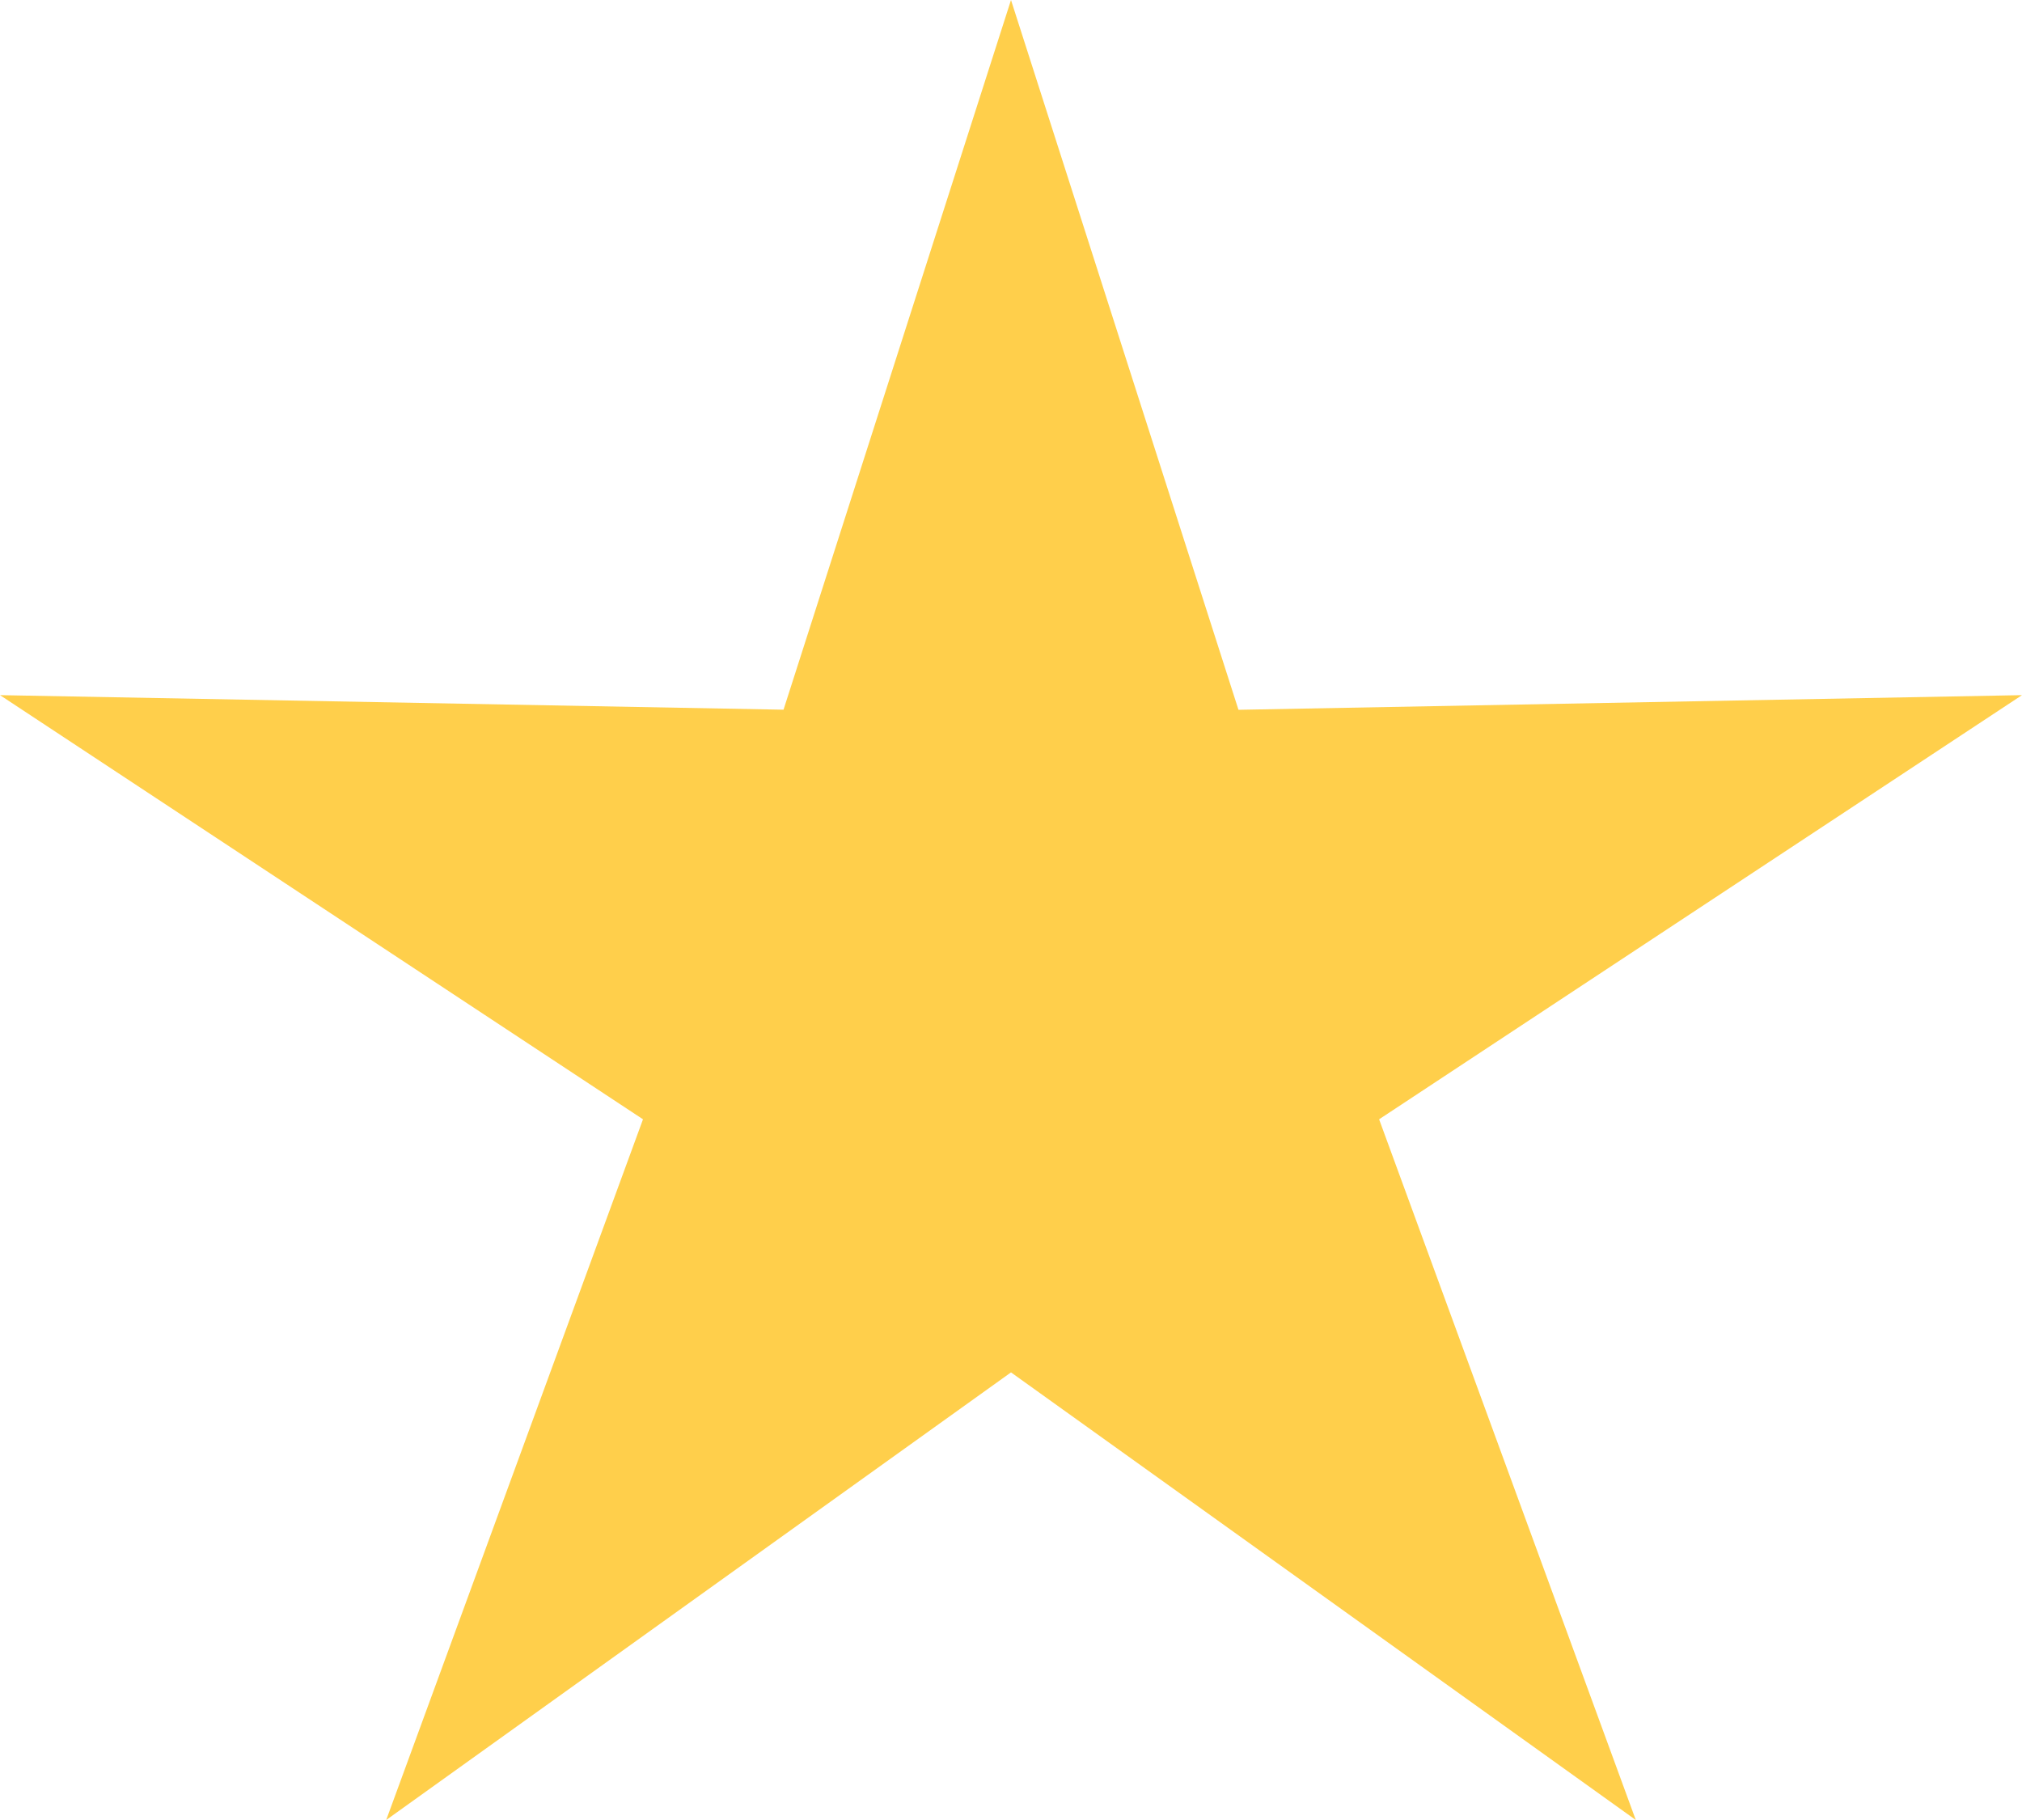 <svg xmlns="http://www.w3.org/2000/svg" width="20" height="18" viewBox="0 0 20 18">
  <path id="Polygon_1" data-name="Polygon 1" d="M10,0l2.25,7.02L20,6.875,13.641,11.07,16.18,18,10,13.573,3.82,18l2.54-6.93L0,6.875l7.75.144Z" fill="#ffcf4b"/>
</svg>
